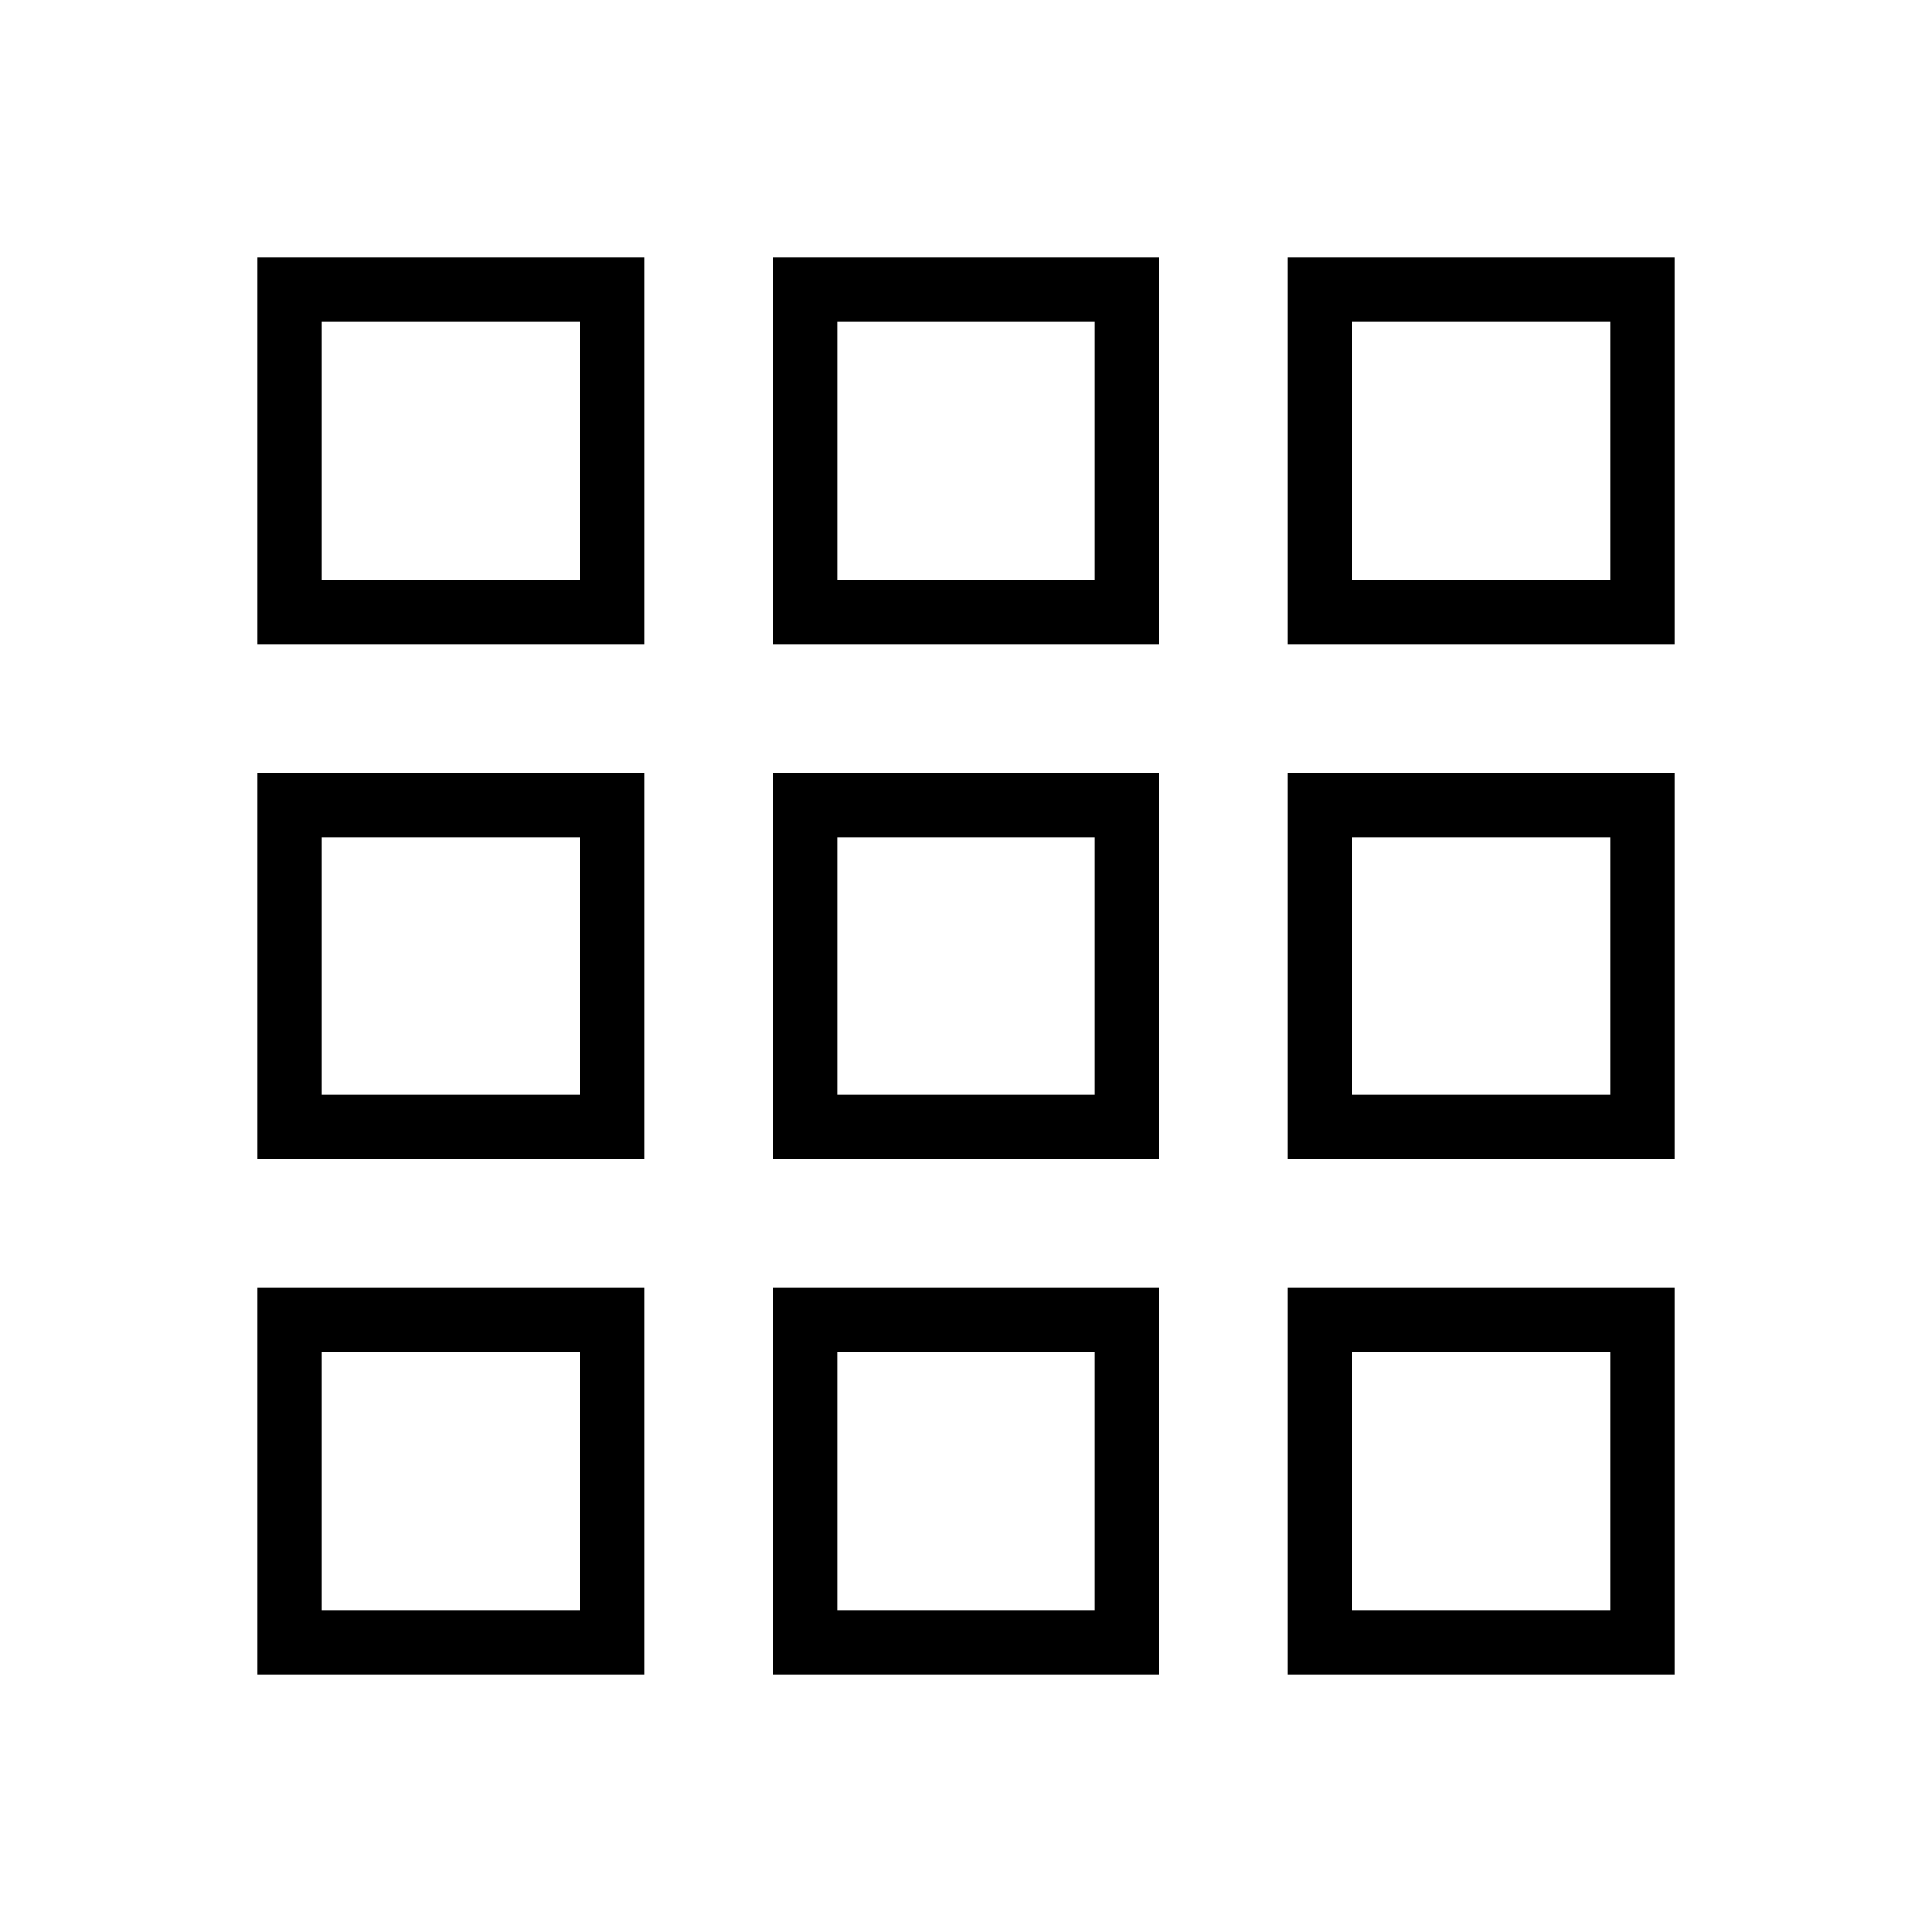 <?xml version="1.0" encoding="iso-8859-1"?>
<!DOCTYPE svg PUBLIC "-//W3C//DTD SVG 1.1//EN" "http://www.w3.org/Graphics/SVG/1.1/DTD/svg11.dtd">
<svg version="1.1" xmlns="http://www.w3.org/2000/svg" xmlns:xlink="http://www.w3.org/1999/xlink" x="0px" y="0px" width="30" height="30" viewBox="0 0 30 30" xml:space="preserve">
    <g transform="translate(-390 -800)">
        <g xmlns="http://www.w3.org/2000/svg" xmlns:xlink="http://www.w3.org/1999/xlink" id="square-individual-nine-7">
		<path d="M400,804h-6v6h6V804z M399,809h-4v-4h4V809z"/>
		<path d="M408,804h-6v6h6V804z M407,809h-4v-4h4V809z"/>
		<path d="M416,804h-6v6h6V804z M415,809h-4v-4h4V809z"/>
		<path d="M400,812h-6v6h6V812z M399,817h-4v-4h4V817z"/>
		<path d="M408,812h-6v6h6V812z M407,817h-4v-4h4V817z"/>
		<path d="M416,812h-6v6h6V812z M415,817h-4v-4h4V817z"/>
		<path d="M394,826h6v-6h-6V826z M395,821h4v4h-4V821z"/>
		<path d="M402,826h6v-6h-6V826z M403,821h4v4h-4V821z"/>
		<path d="M410,826h6v-6h-6V826z M411,821h4v4h-4V821z"/>
	</g>
	
    </g>
</svg>
